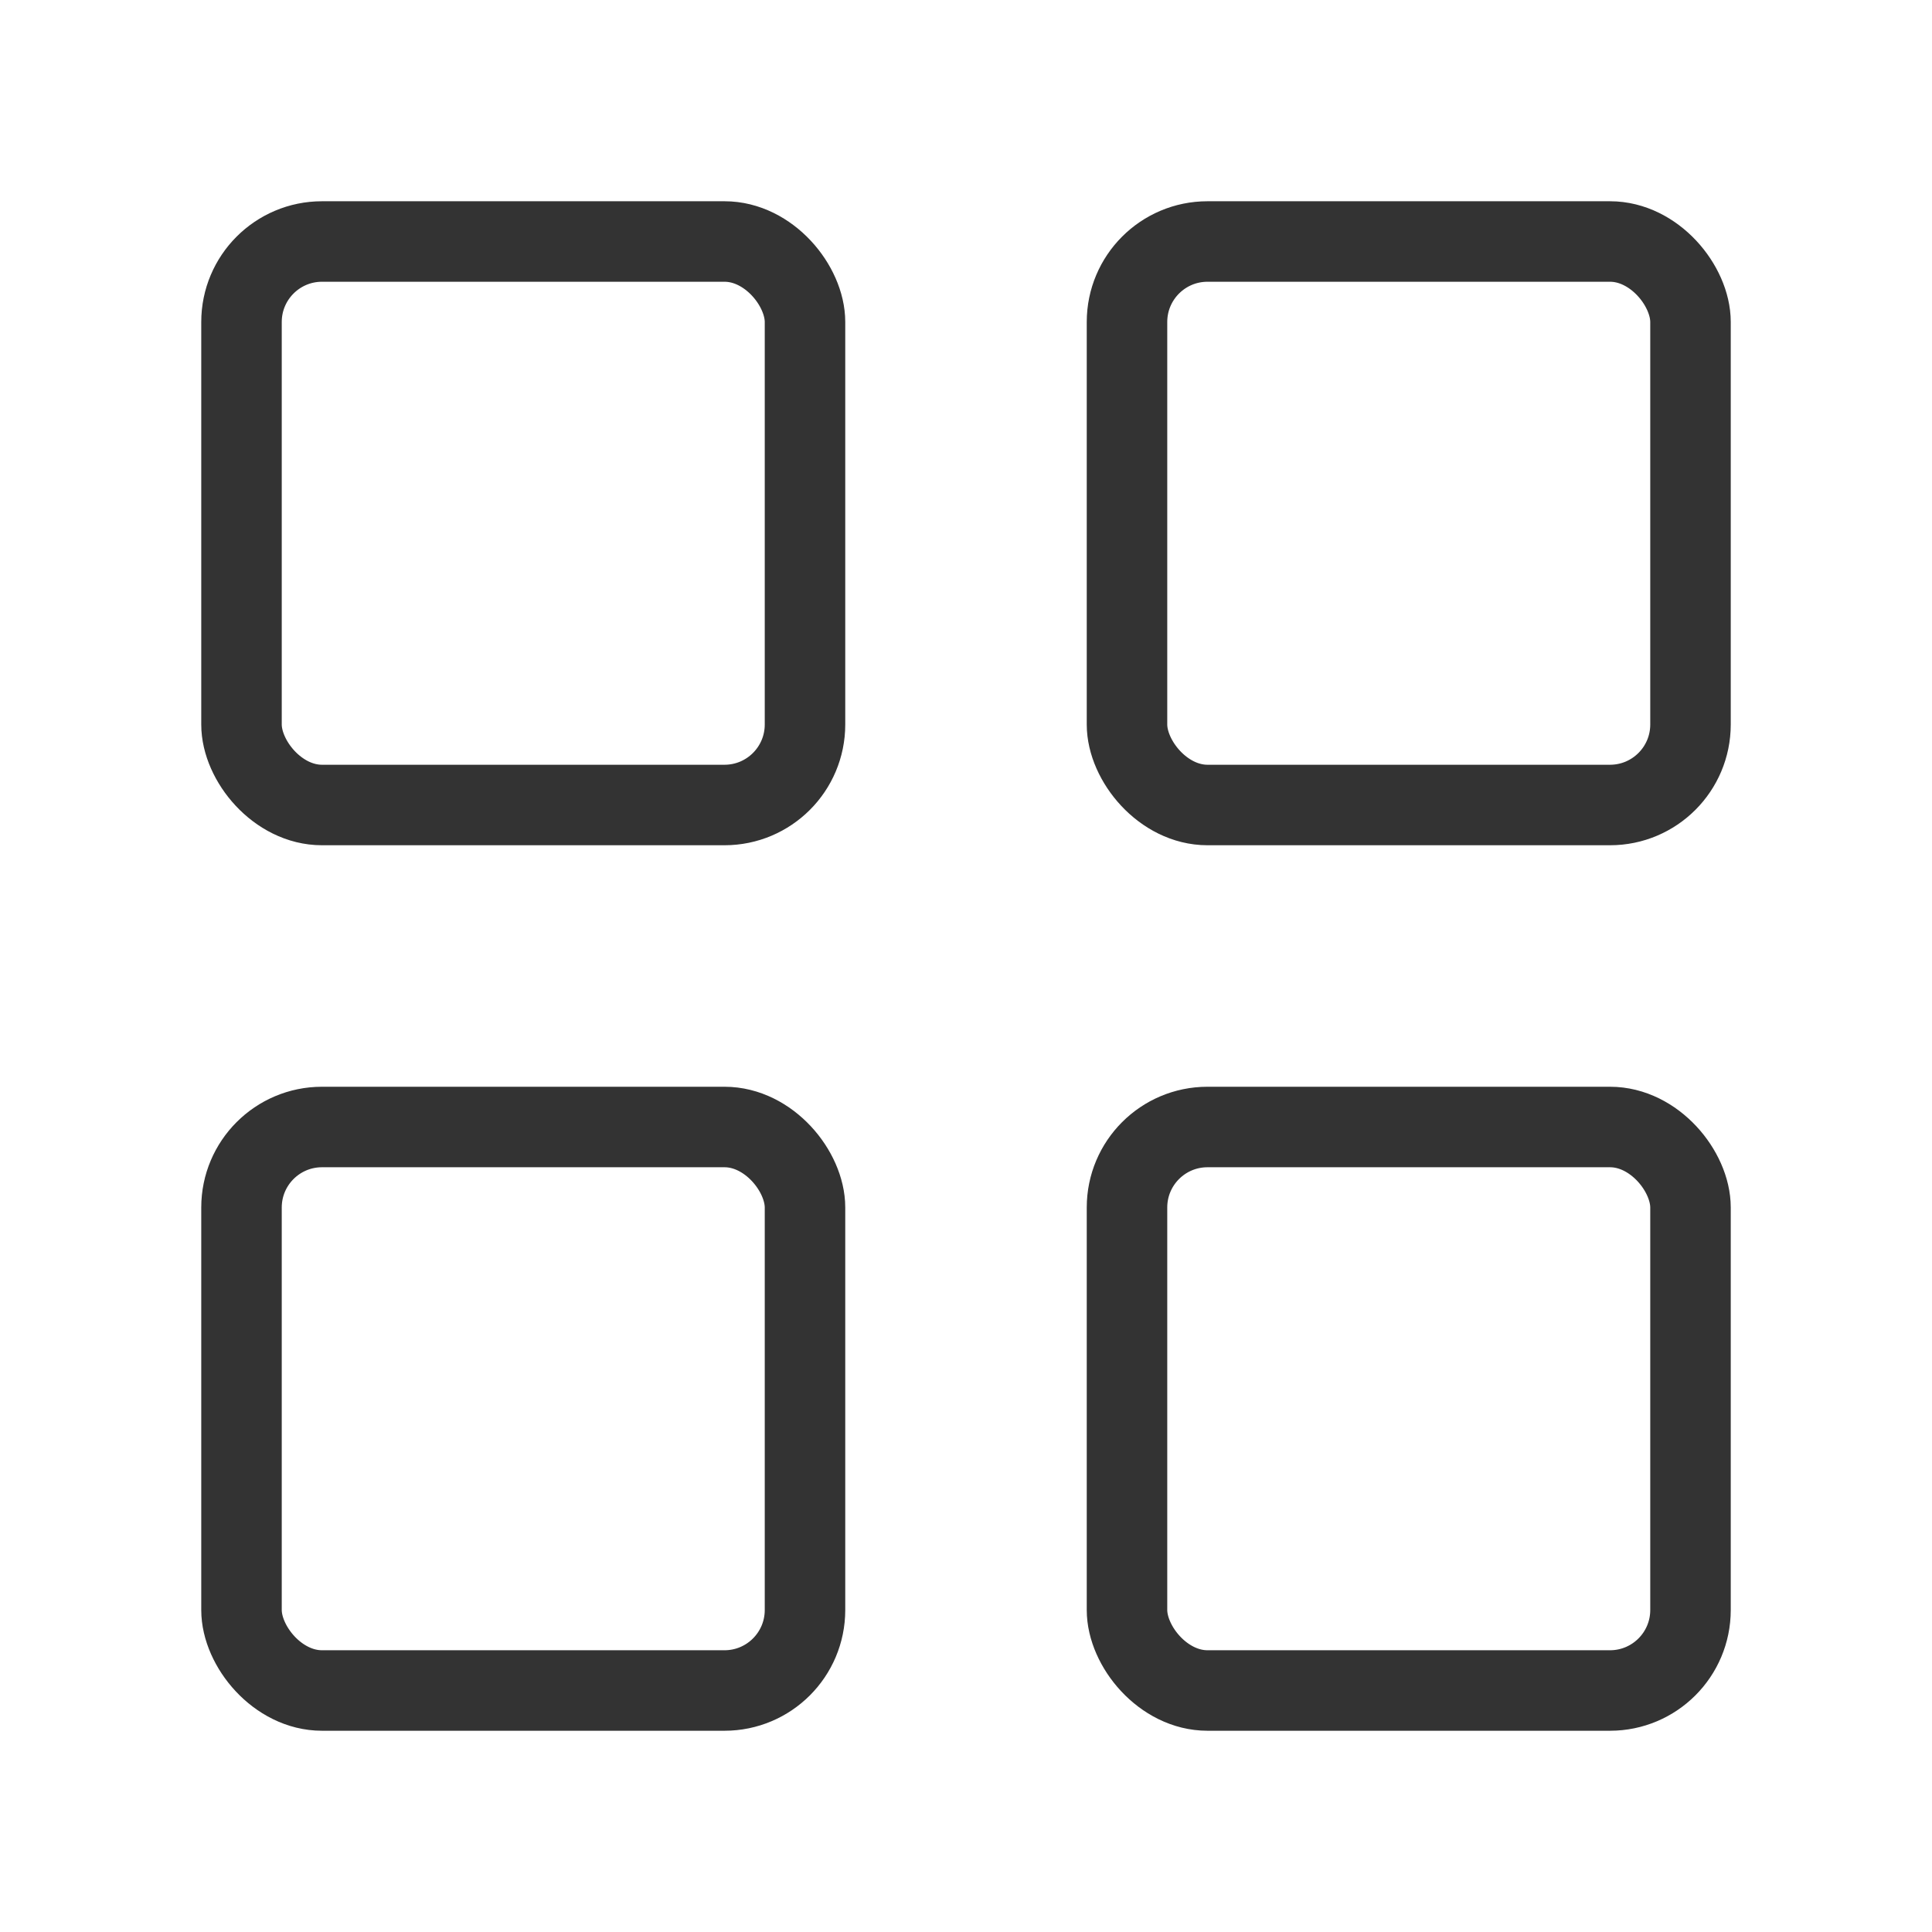 <svg width="24" height="24" viewBox="0 0 24 24" fill="none" xmlns="http://www.w3.org/2000/svg">
<rect x="3" y="3" width="7" height="7" rx="1" stroke="#333333" stroke-linecap="round"/>
<rect x="3" y="14" width="7" height="7" rx="1" stroke="#333333" stroke-linecap="round"/>
<rect x="14" y="3" width="7" height="7" rx="1" stroke="#333333" stroke-linecap="round"/>
<rect x="14" y="14" width="7" height="7" rx="1" stroke="#333333" stroke-linecap="round"/>
</svg>

